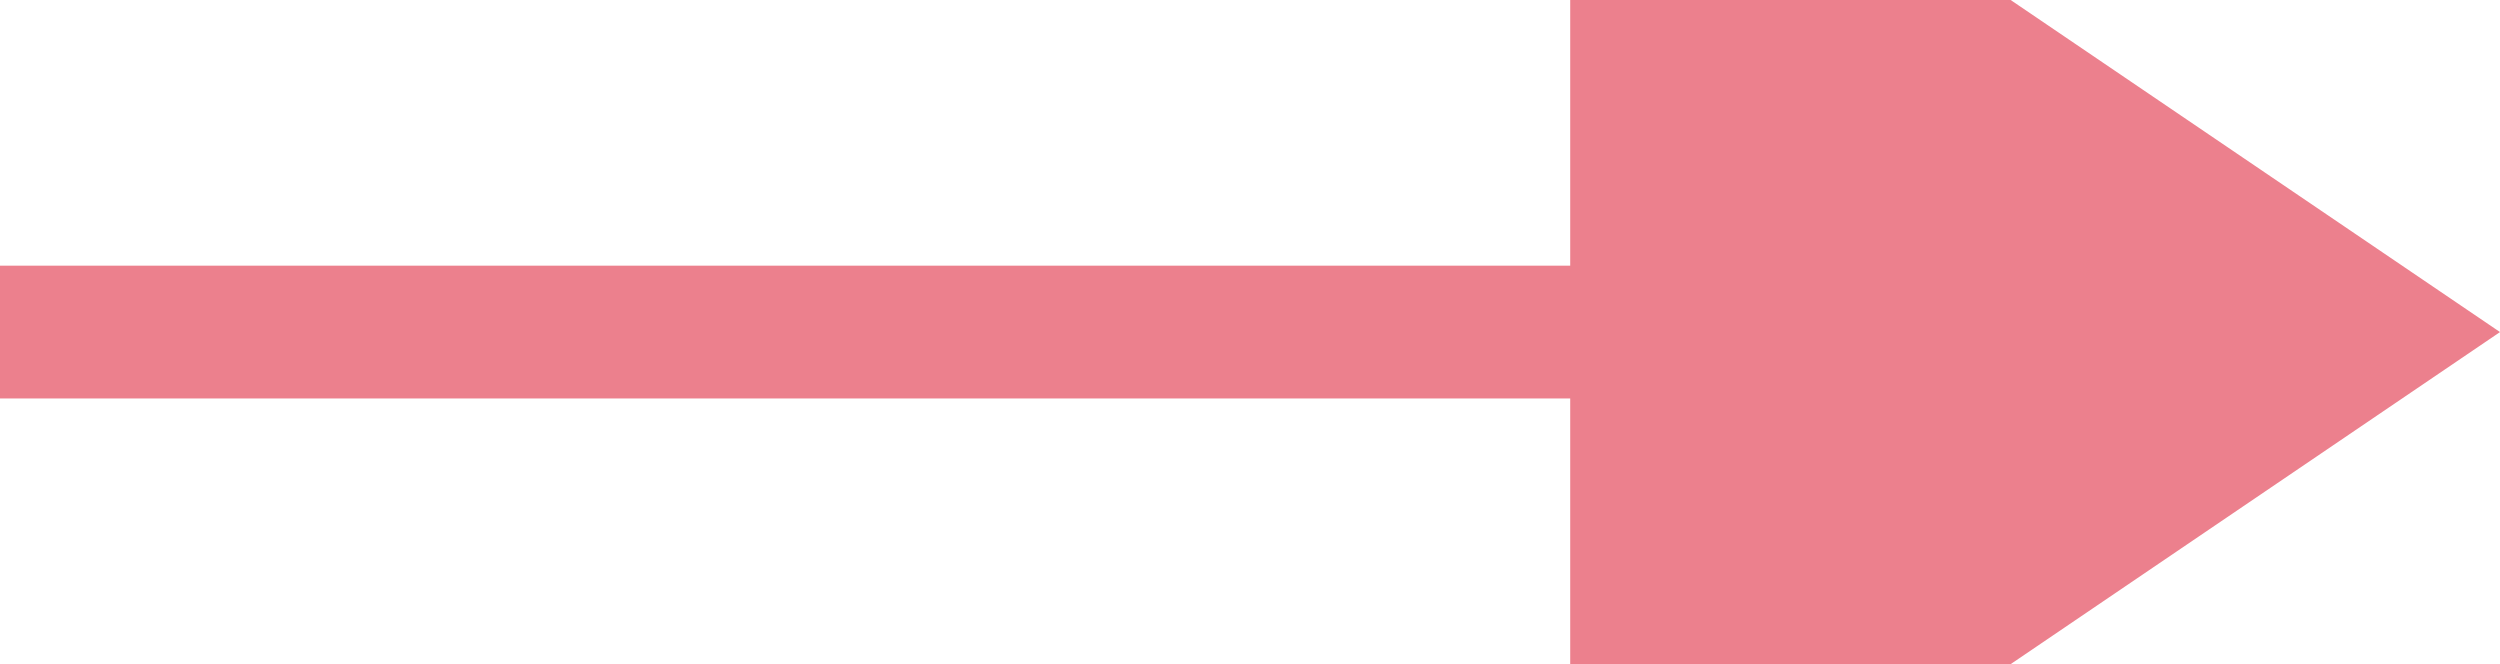 ﻿<?xml version="1.0" encoding="utf-8"?>
<svg version="1.1" xmlns:xlink="http://www.w3.org/1999/xlink" width="37.643px" height="10px" preserveAspectRatio="xMinYMid meet" viewBox="233.357 384  37.643 8" xmlns="http://www.w3.org/2000/svg">
  <path d="M 238.357 307  L 238.357 307.548  A 3 3 0 0 1 217 310.548 A 3 3 0 0 1 214 313.548 L 214 388  L 259 388  " stroke-width="2" stroke="#ec808d" fill="none" />
  <path d="M 257 397.5  L 271 388  L 257 378.5  L 257 397.5  Z " fill-rule="nonzero" fill="#ec808d" stroke="none" />
</svg>
